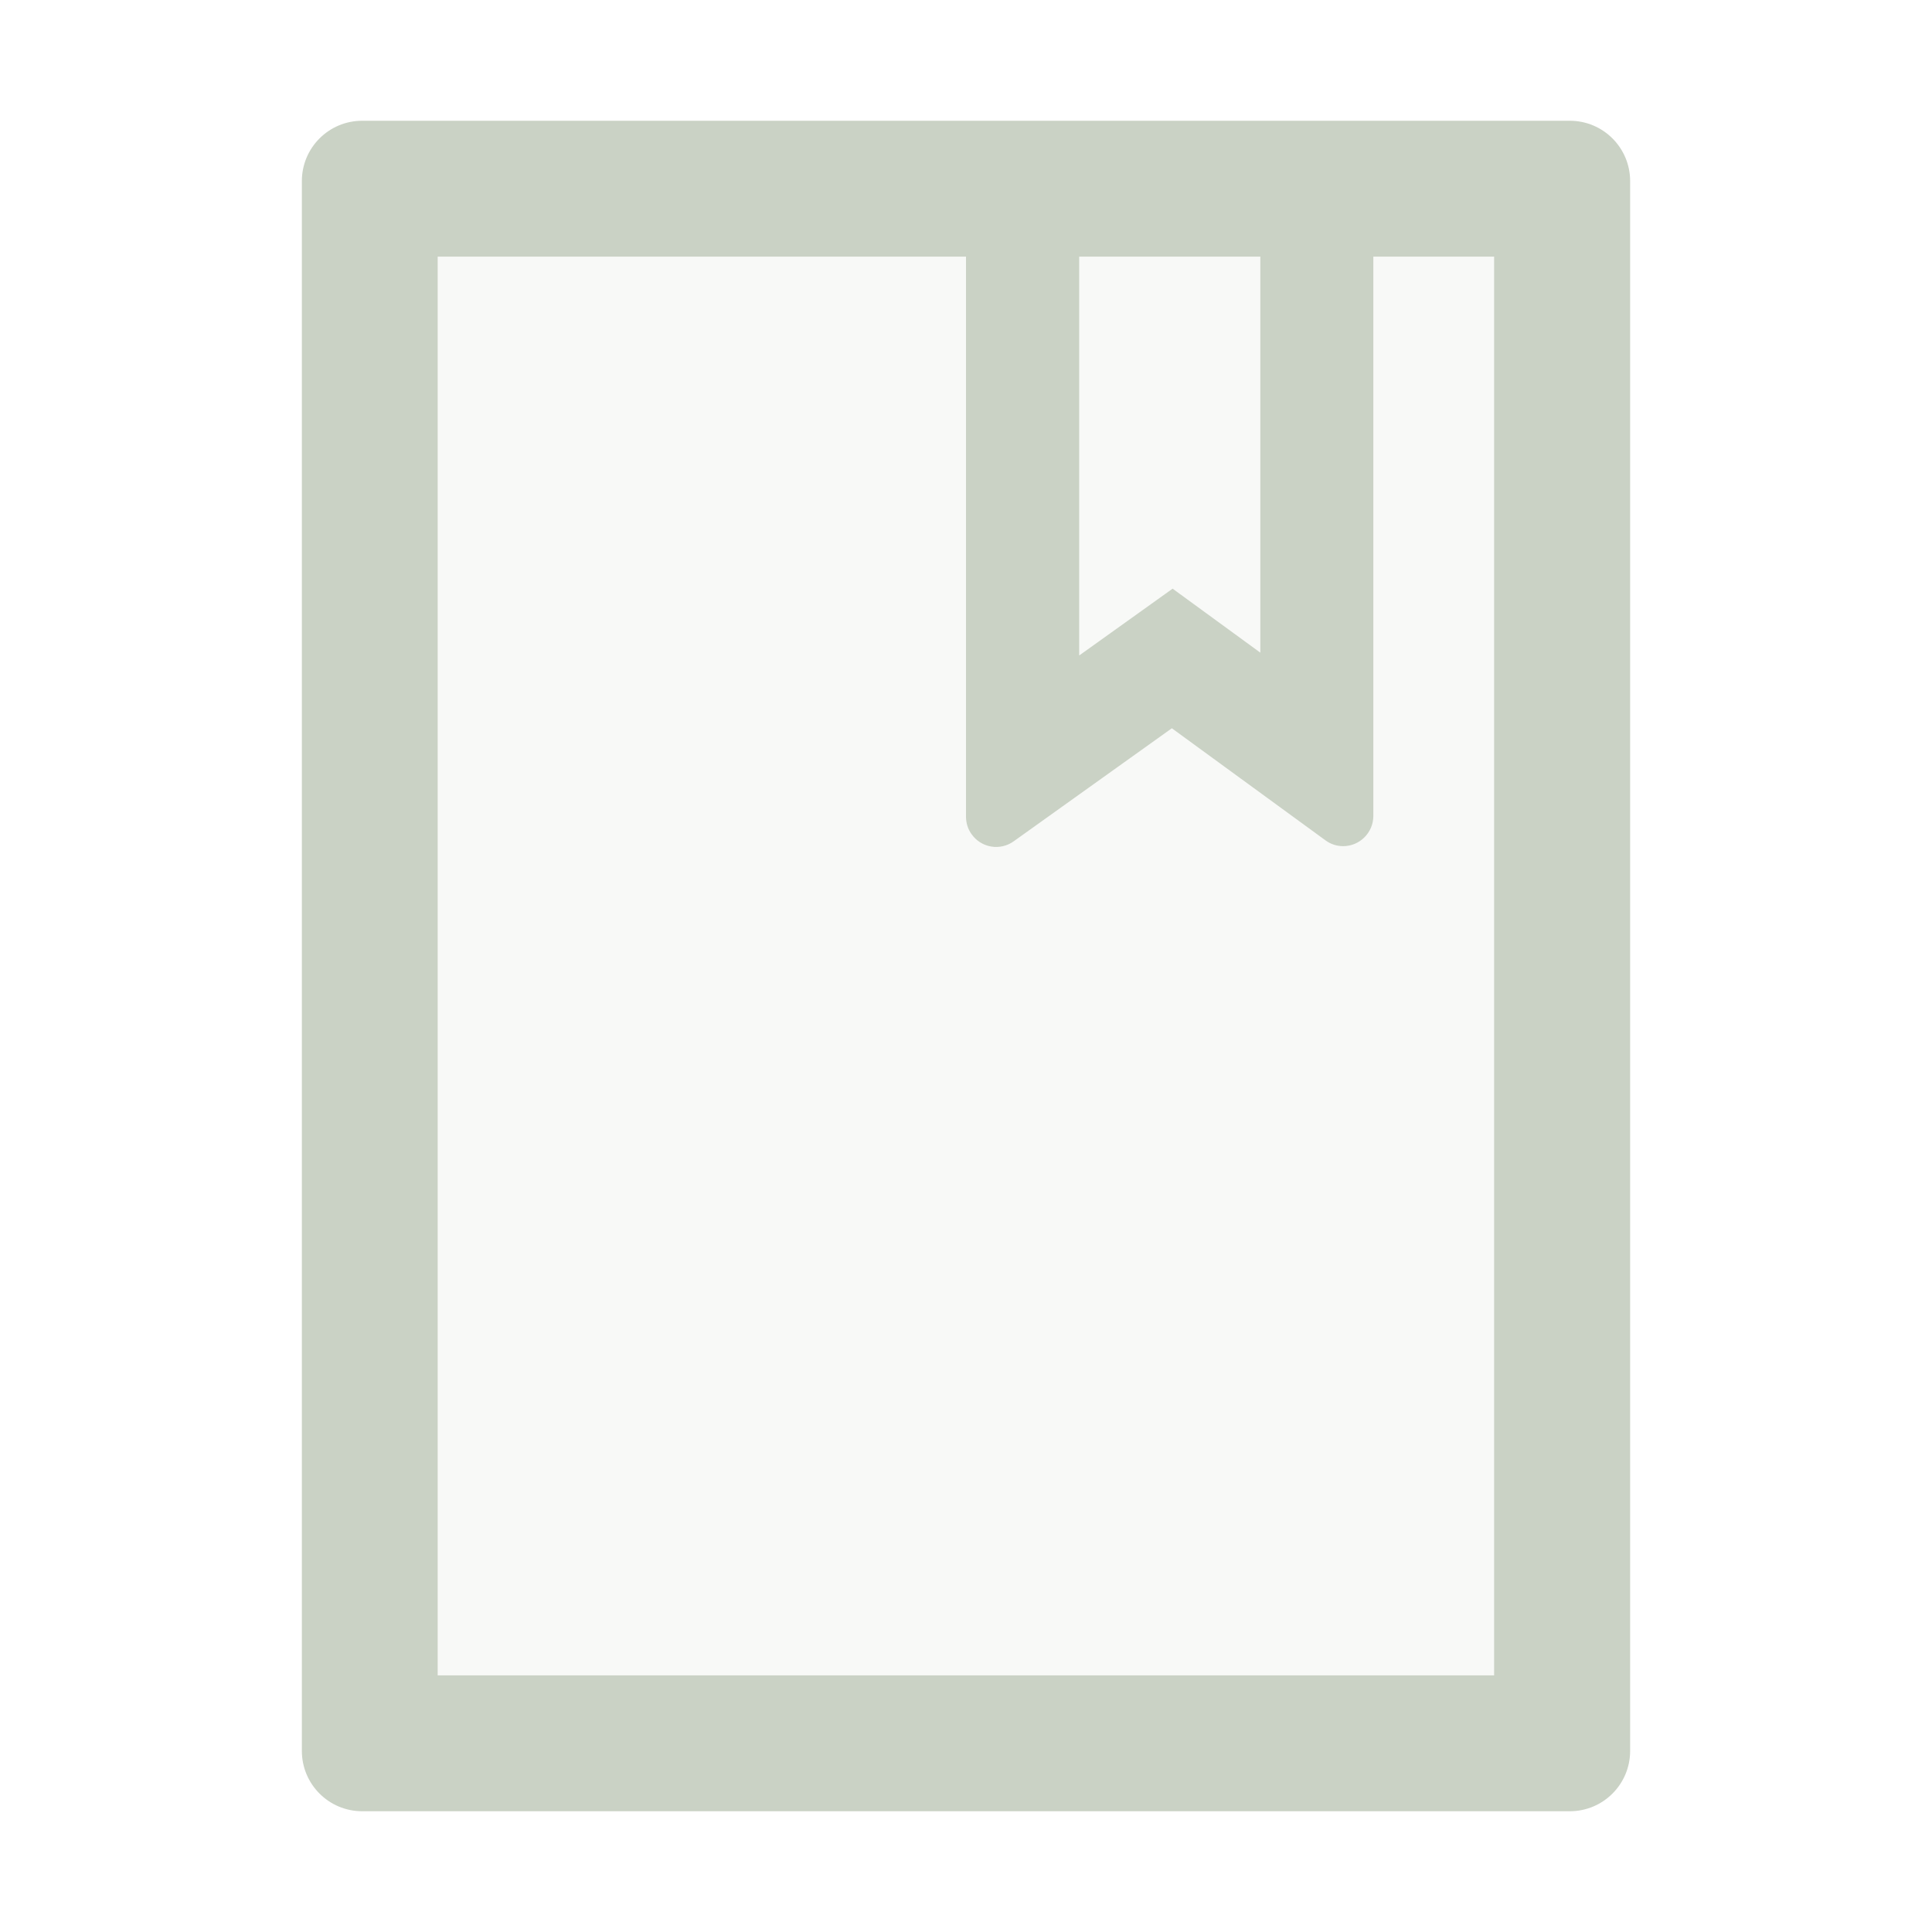 <svg width="50" height="50" viewBox="0 0 50 50" fill="none" xmlns="http://www.w3.org/2000/svg">
<path d="M40.625 3.125H9.375C8.511 3.125 7.812 3.823 7.812 4.688V45.312C7.812 46.177 8.511 46.875 9.375 46.875H40.625C41.489 46.875 42.188 46.177 42.188 45.312V4.688C42.188 3.823 41.489 3.125 40.625 3.125ZM27.93 6.641H32.617V16.89L30.347 15.234L27.93 16.963V6.641ZM11.328 43.359V6.641H25V21.138C25 21.299 25.049 21.46 25.146 21.592C25.206 21.676 25.281 21.747 25.368 21.801C25.455 21.856 25.552 21.892 25.653 21.909C25.755 21.926 25.858 21.923 25.958 21.899C26.058 21.876 26.152 21.833 26.235 21.773L30.327 18.848L34.302 21.748C34.434 21.846 34.595 21.899 34.761 21.899C35.19 21.899 35.542 21.548 35.542 21.118V6.641H38.667V43.359H11.328Z" fill="#CAD2C5"/>
<path d="M32.617 16.89V6.641H27.93V16.963L30.347 15.234L32.617 16.89Z" fill="#CAD2C5" fill-opacity="0.13"/>
<path d="M35.542 6.641V21.118C35.542 21.548 35.19 21.899 34.761 21.899C34.595 21.899 34.434 21.846 34.302 21.748L30.327 18.848L26.235 21.773C26.152 21.833 26.058 21.876 25.958 21.899C25.858 21.923 25.755 21.926 25.653 21.909C25.552 21.892 25.455 21.856 25.368 21.801C25.281 21.747 25.206 21.676 25.146 21.592C25.049 21.46 25 21.299 25 21.138V6.641H11.328V43.359H38.667V6.641H35.542Z" fill="#CAD2C5" fill-opacity="0.13"/>
</svg>
